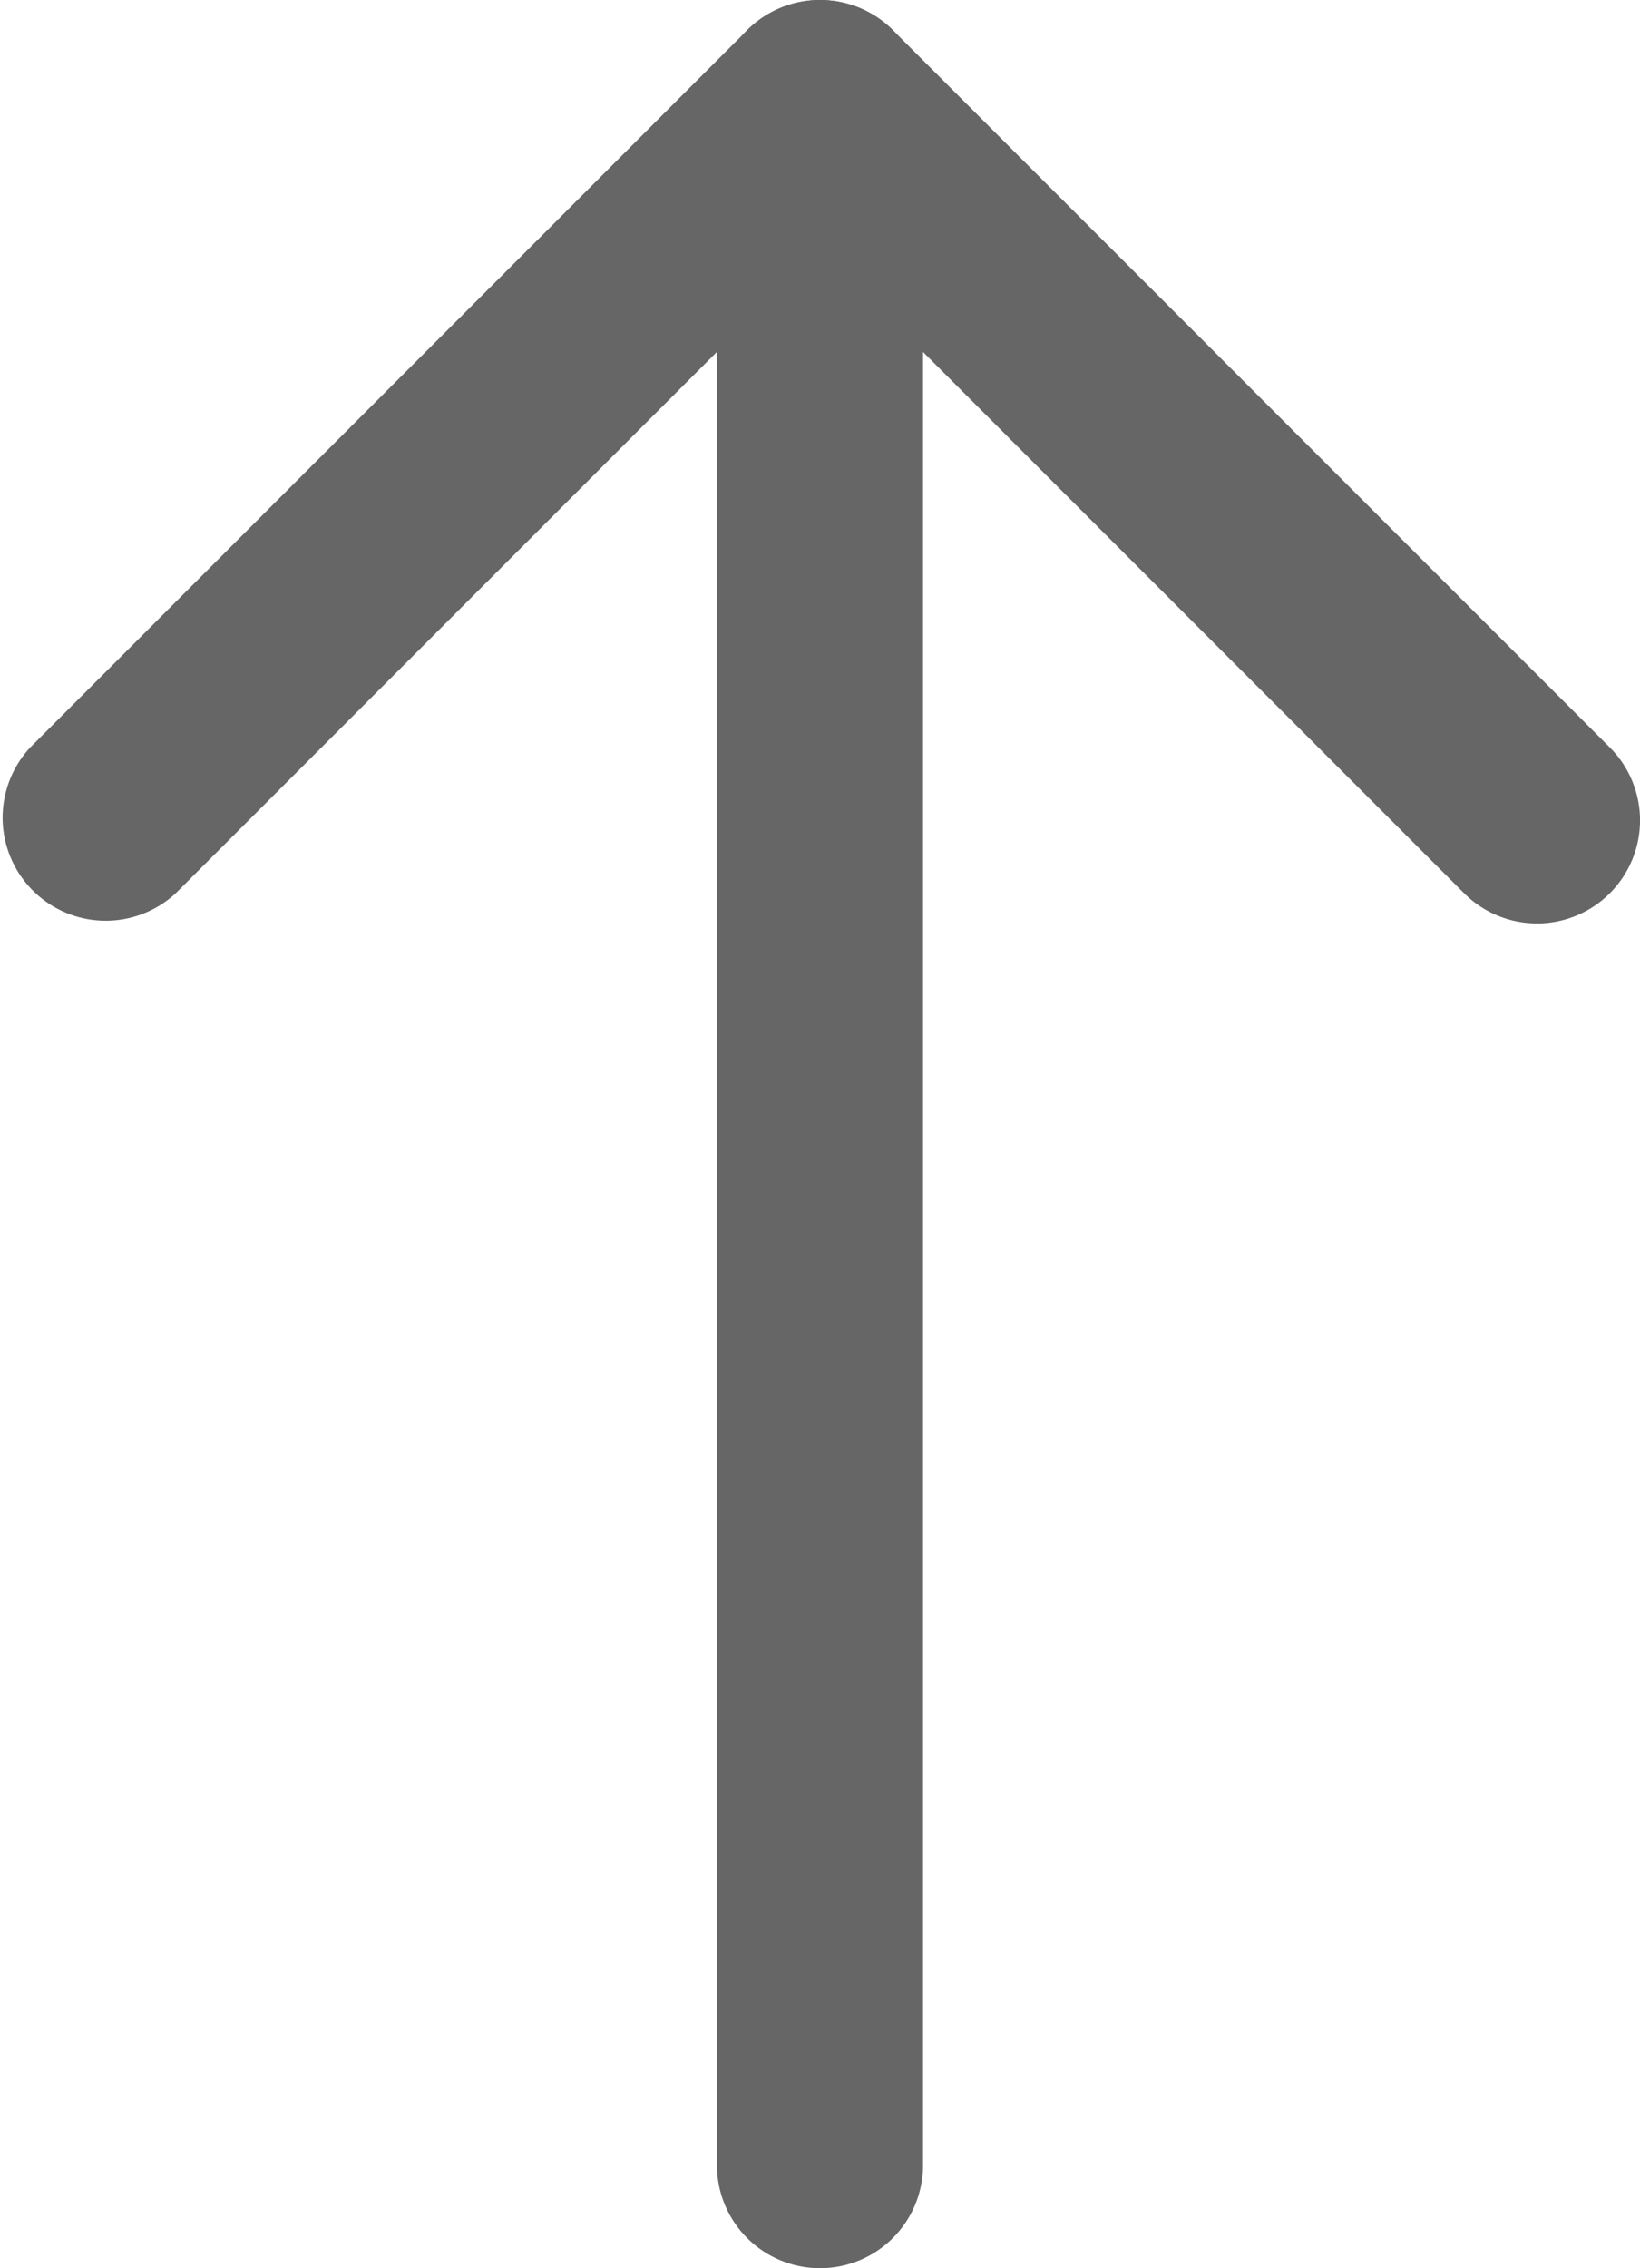 <svg xmlns="http://www.w3.org/2000/svg" viewBox="0 0 31.826 44"><defs><style>.a{fill:#666666;}</style></defs><title>icon-up</title><path class="a" d="M29.826,17.913a1.994,1.994,0,0,1-1.414-.586l-12.5-12.5-12.5,12.5A2,2,0,0,1,.586,14.5L14.5.586a2,2,0,0,1,2.829,0L31.241,14.5a2,2,0,0,1-1.414,3.414Z"/><path class="a" d="M15.913,44a2,2,0,0,1-2-2V2a2,2,0,0,1,4,0V42A2,2,0,0,1,15.913,44Z"/></svg>
